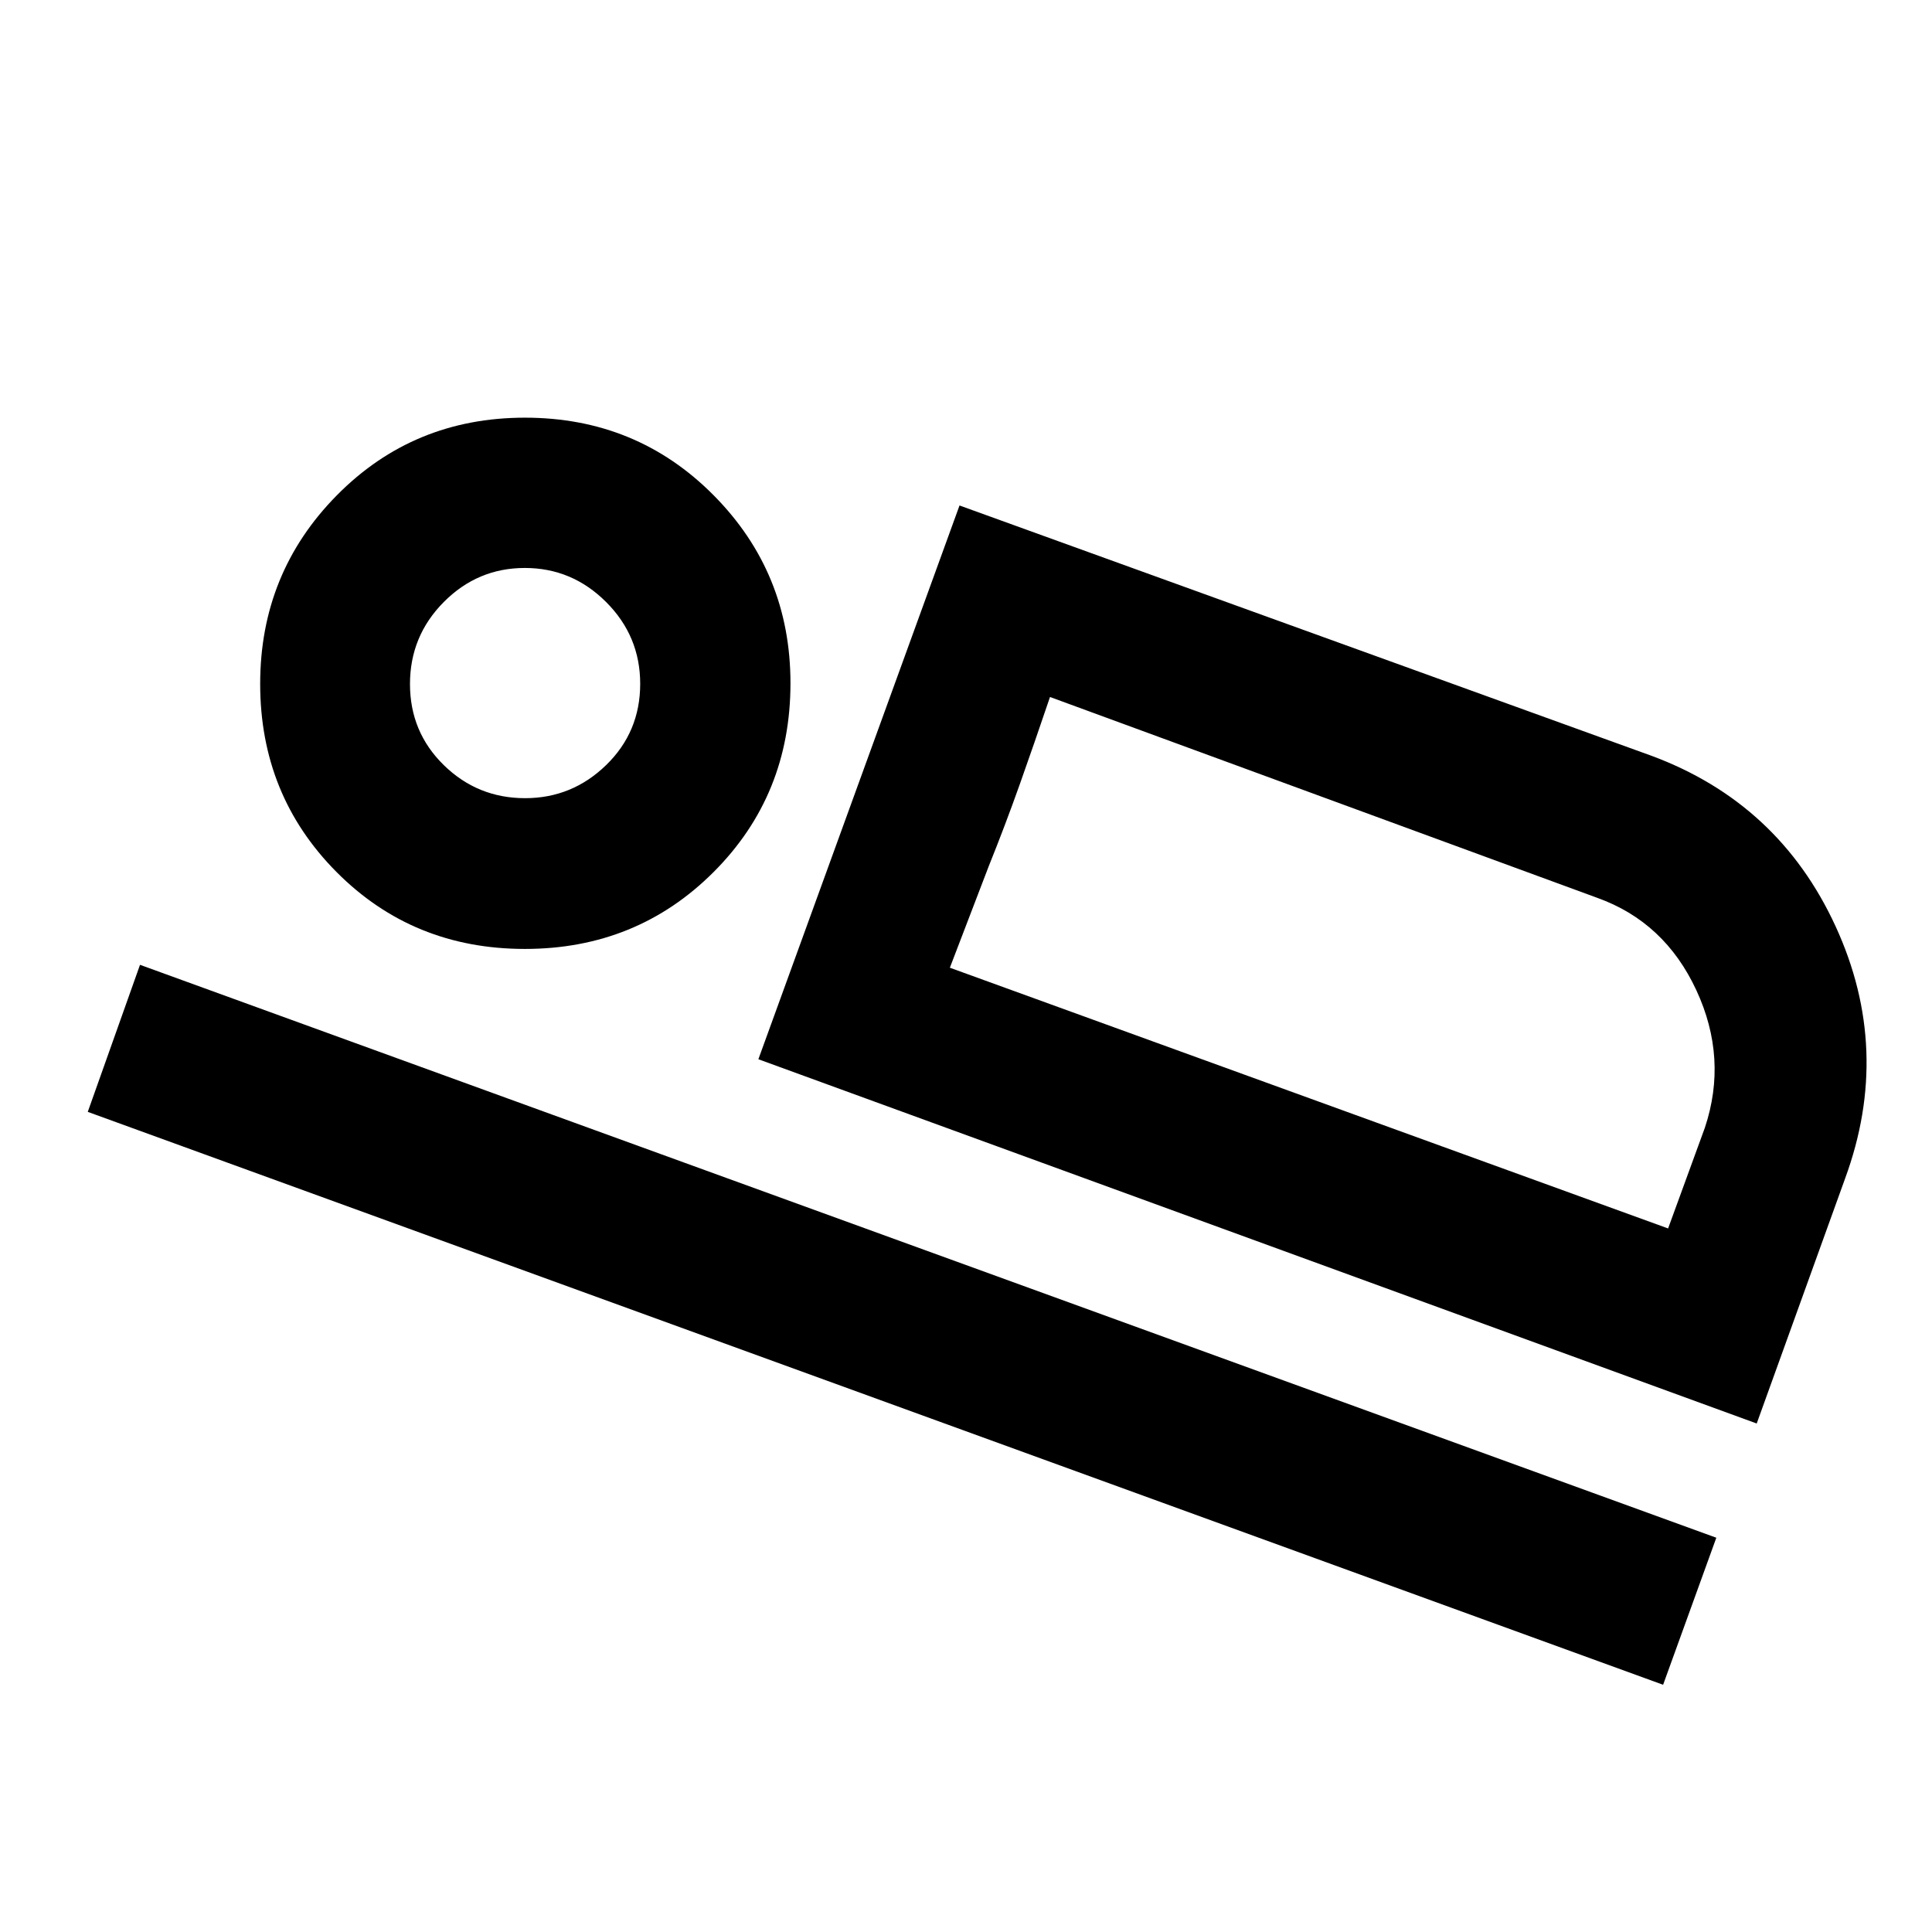 <svg xmlns="http://www.w3.org/2000/svg" height="48" viewBox="0 -960 960 960" width="48"><path d="m376.83-433.67 99.95-275.16 343.61 124.29q63.48 23.47 91.7 84.81 28.21 61.34 4.74 125.3L872.9-252.67l-496.07-181Zm144.91-180q-7.8 23.05-15.02 43.38-7.22 20.33-15.46 40.81l-19.28 50.33 49.76-134.52ZM43.61-407.52l25.96-73.07 783.26 284.68-26.44 73.06L43.61-407.52Zm217.19-80.96q-55.58 0-93.55-38.19t-37.97-93.53q0-55.08 38.08-93.67t93.48-38.59q55.51 0 93.73 38.53 38.21 38.52 38.21 93.41 0 55.63-38.2 93.84-38.2 38.2-93.78 38.2Zm.11-74.91q23.34 0 40.27-16.44 16.93-16.44 16.93-40.39 0-23.71-16.93-40.63-16.93-16.93-40.39-16.93t-40.26 16.91q-16.81 16.91-16.81 40.77 0 23.83 16.79 40.27 16.79 16.44 40.4 16.44Zm211.07 84.24 356.89 129.56 18.28-50.08q11.48-34.46-4.26-68.33t-49.22-45.87l-271.93-99.8-49.76 134.52ZM260.91-620.59Z"/></svg>